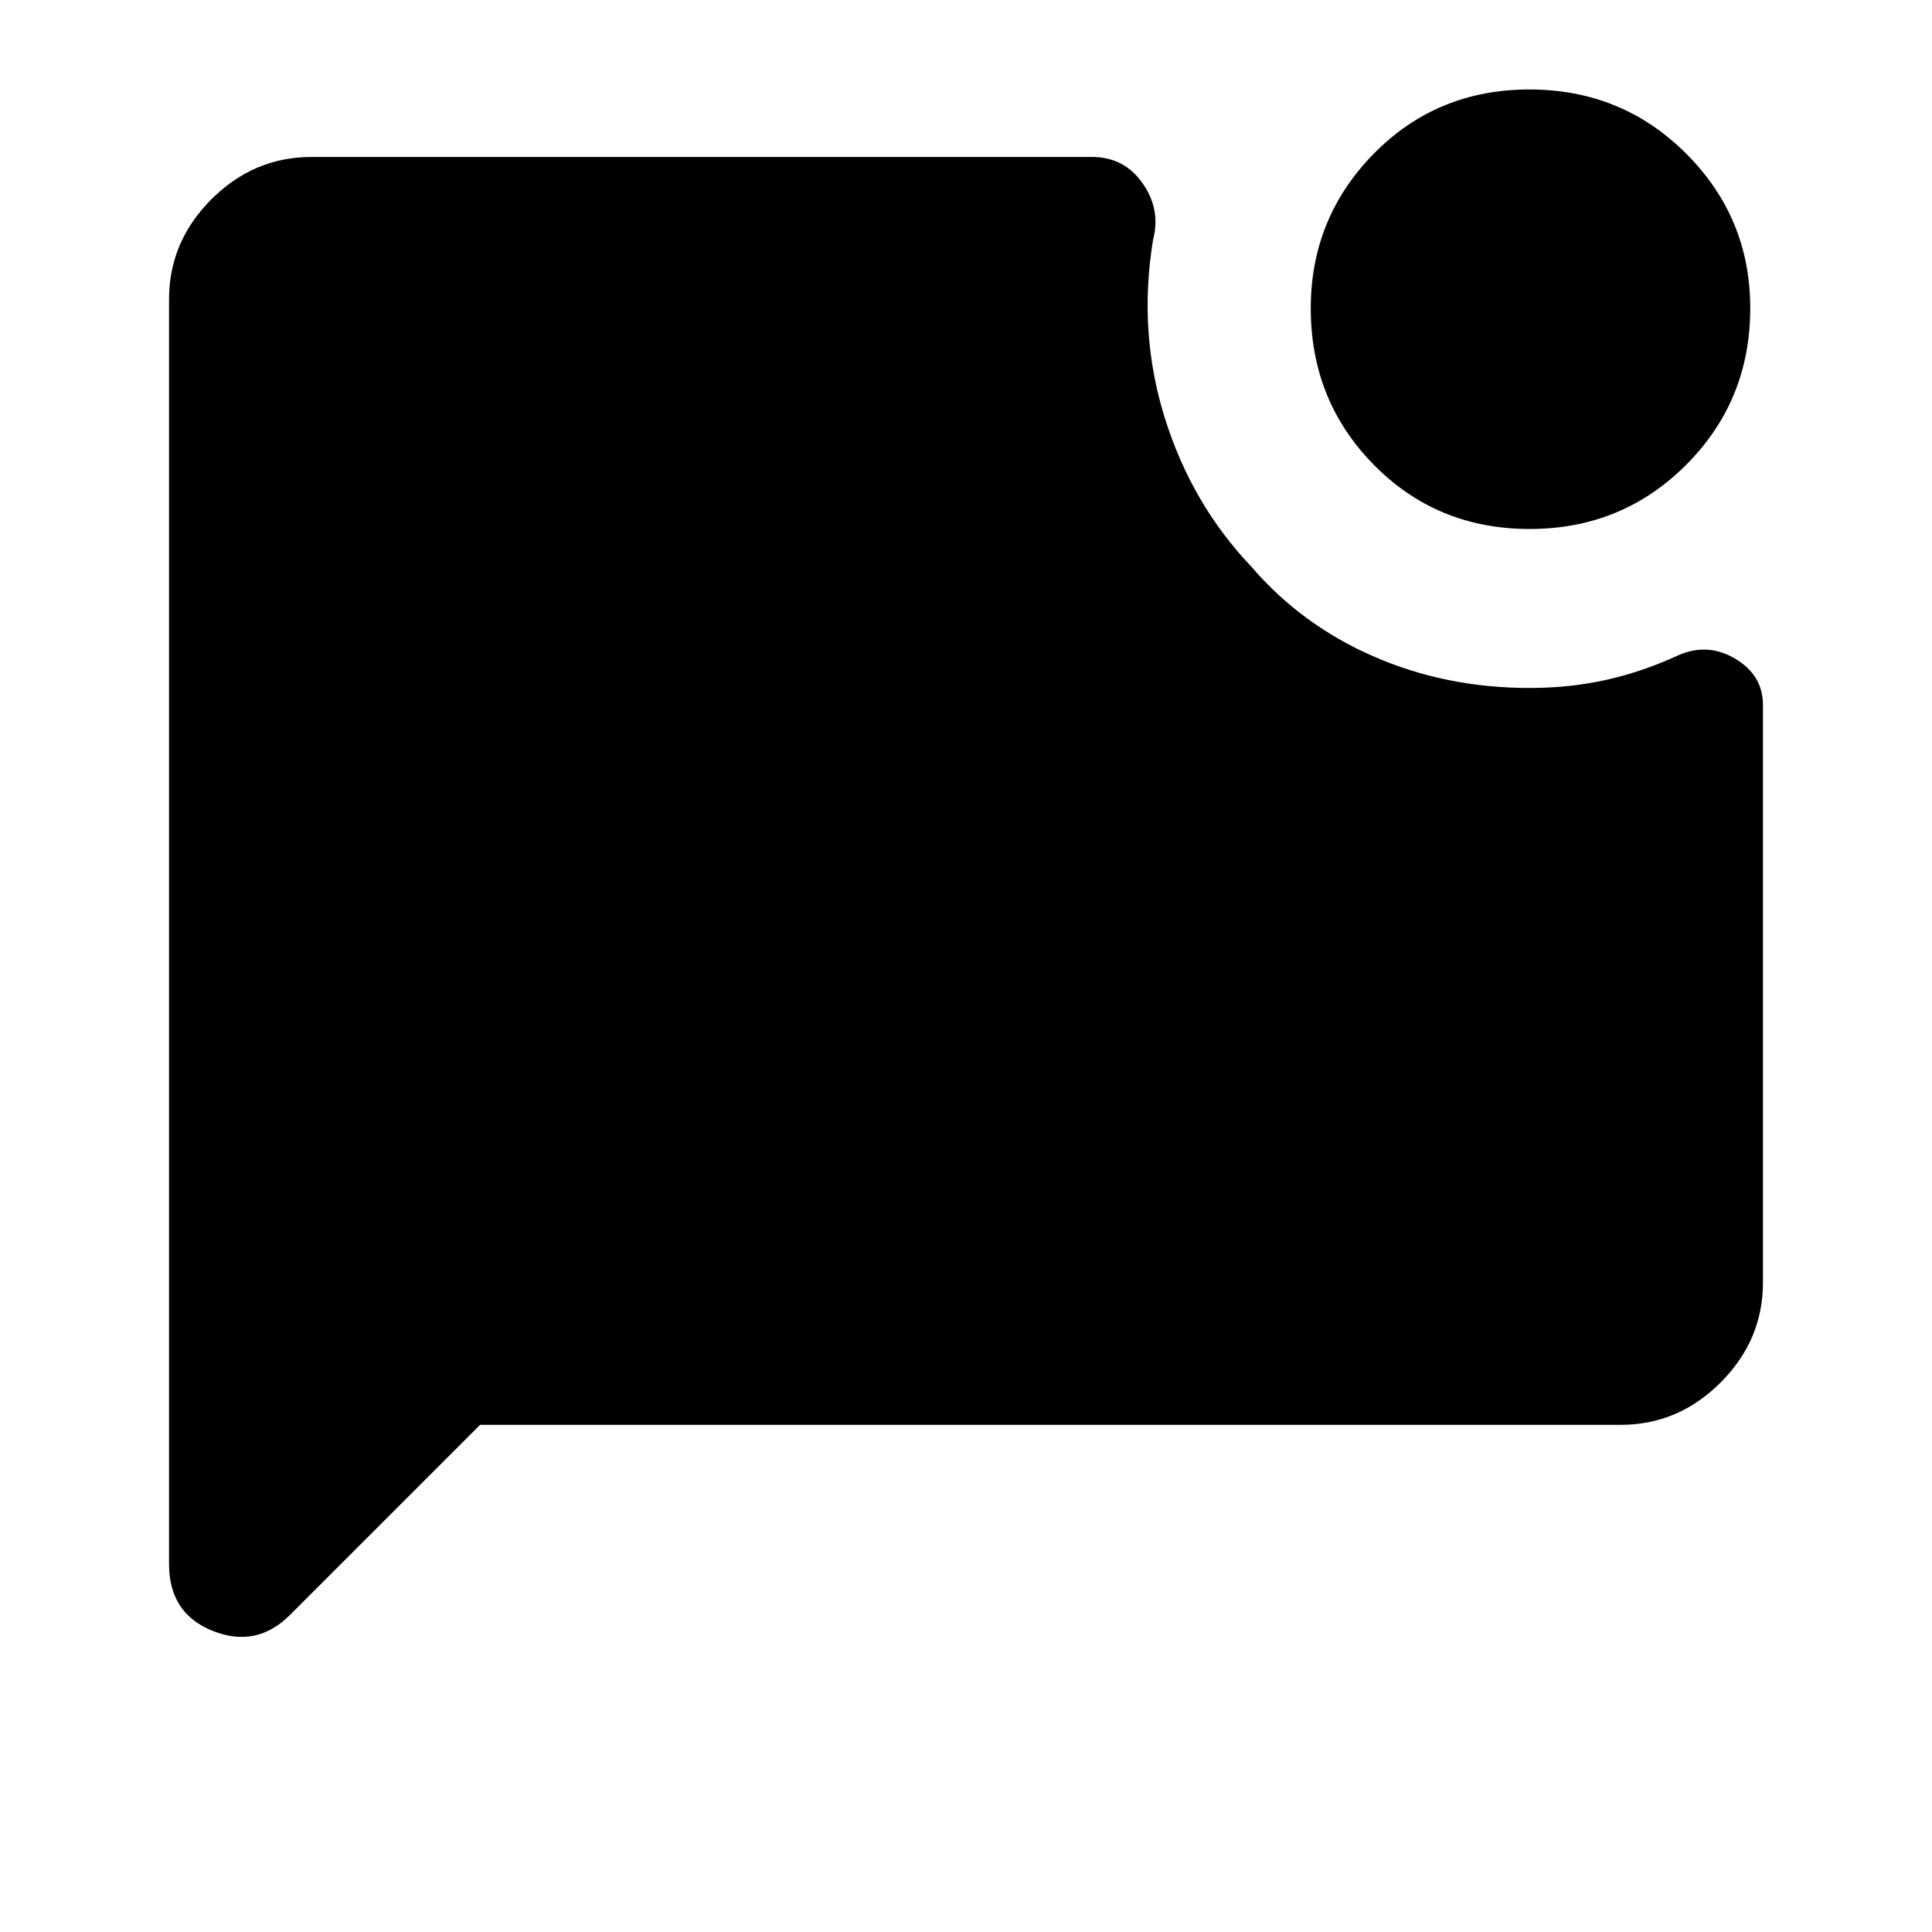 <svg xmlns="http://www.w3.org/2000/svg" height="48" viewBox="0 -960 960 960" width="48"><path d="M760.05-697.15q-45.97 0-77.36-31.84-31.38-31.84-31.38-77.81 0-44.97 31.34-76.85 31.34-31.89 77.3-31.89 45.97 0 77.86 31.84 31.88 31.84 31.88 76.81 0 45.97-31.84 77.85-31.84 31.89-77.8 31.89ZM238.54-252l-94.46 94.46q-16.62 16.61-38.35 7.94Q84-158.28 84-182.77v-628.54q0-28.61 21.04-49.65T154.69-882h387.93q15.94 0 25.12 13.04 9.18 13.04 5.18 28.27-7.46 45.85 5.89 88.46 13.34 42.62 42.88 73.69 24.85 29 60.77 44.69 35.92 15.7 77.54 15.7 20.14 0 38.17-4.04 18.02-4.03 35.75-12.19 14.62-6.46 28.35 1.73Q876-624.46 876-609.69v286.99q0 28.62-21.04 49.66Q833.92-252 805.31-252H238.54Z"/></svg>